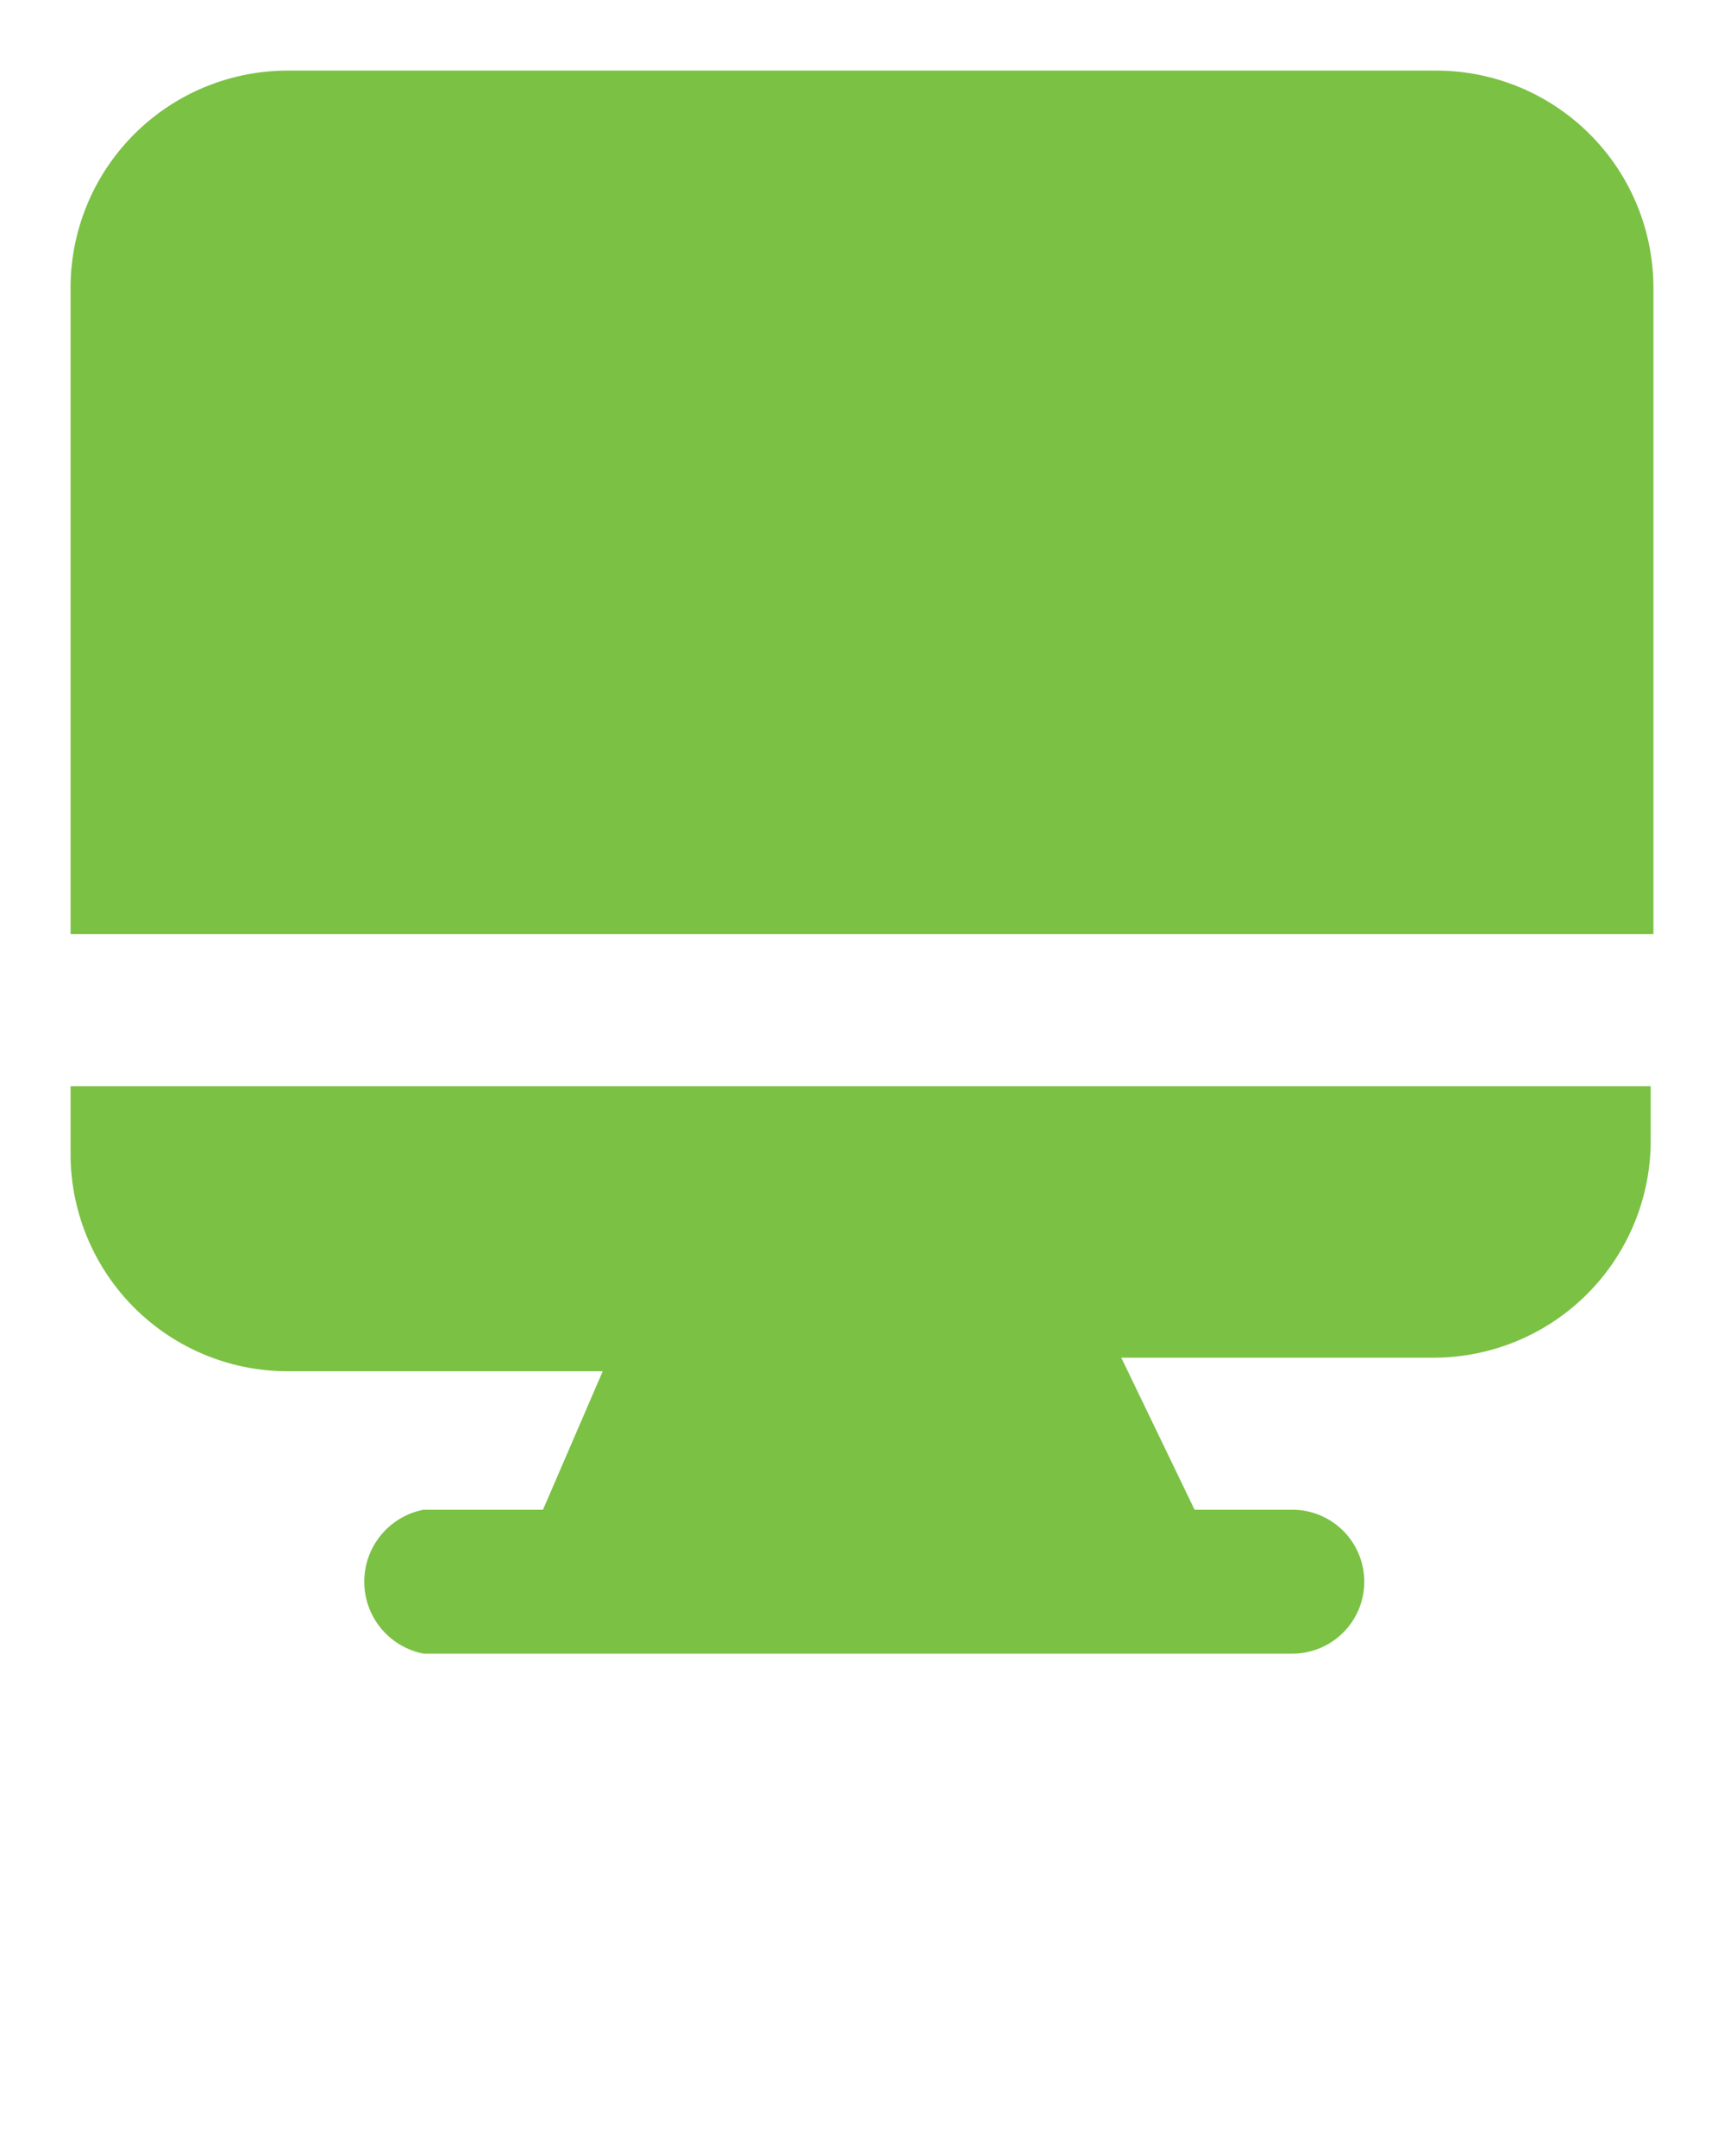 <svg id="katman_1" data-name="katman 1" xmlns="http://www.w3.org/2000/svg" viewBox="0 0 6.35 7.94"><defs><style>.cls-1{fill:#7bc144;}</style></defs><title>computer</title><path class="cls-1" d="M1.06.26a.8.8,0,0,0-.8.79V3.44H6.09V1.06A.8.8,0,0,0,5.29.26ZM.26,4v.26a.8.8,0,0,0,.8.79H2.22L2,5.56H1.56a.27.27,0,0,0,0,.53H4.76a.26.26,0,1,0,0-.53H4.4L4.13,5H5.29a.8.8,0,0,0,.79-.79V4Z"/></svg>